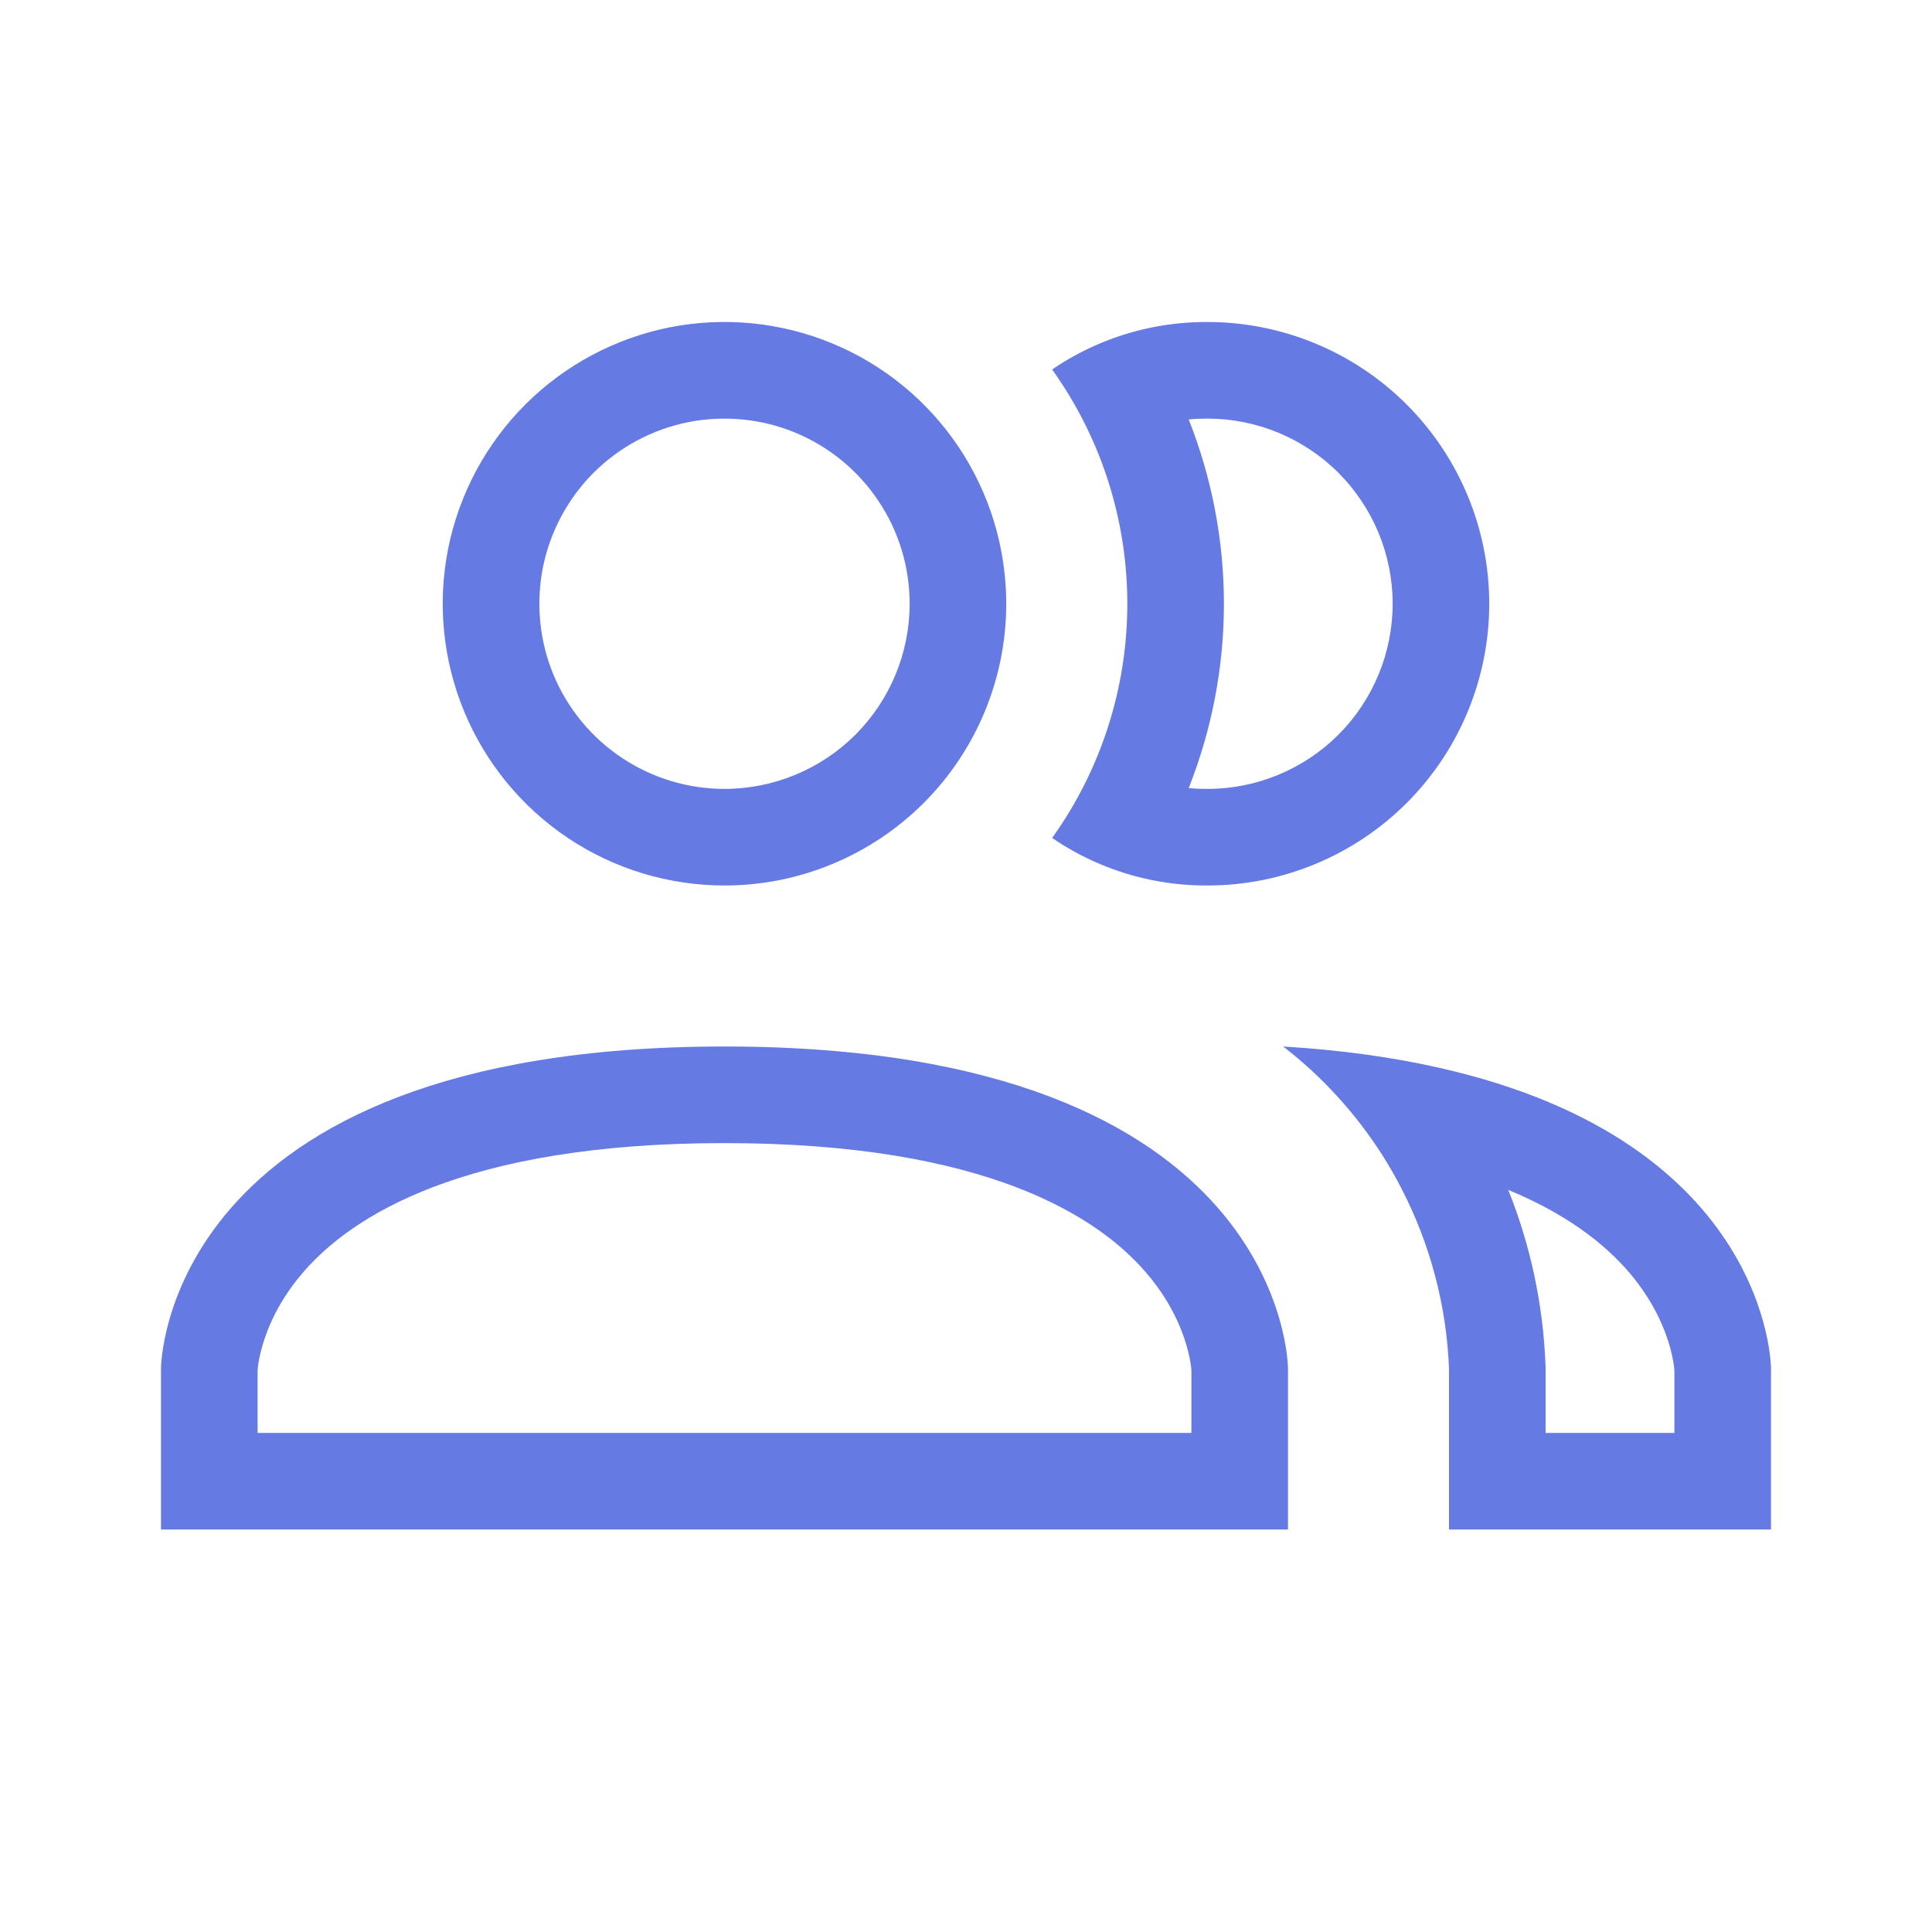 <svg width="18" height="18" viewBox="0 0 18 18" fill="none" xmlns="http://www.w3.org/2000/svg">
<path fill-rule="evenodd" clip-rule="evenodd" d="M1.5 12.75V14.25H12V12.75C12 12.75 12 9.75 6.75 9.75C1.5 9.75 1.5 12.75 1.5 12.75ZM11.1 12.765C11.1 12.759 11.099 12.748 11.097 12.733C11.092 12.692 11.08 12.623 11.054 12.533C11.002 12.356 10.894 12.103 10.666 11.843C10.231 11.345 9.203 10.65 6.75 10.65C4.297 10.65 3.269 11.345 2.834 11.843C2.606 12.103 2.498 12.356 2.446 12.533C2.42 12.623 2.408 12.692 2.403 12.733C2.401 12.748 2.4 12.759 2.4 12.765V13.35H11.1V12.765ZM12.877 10.759C12.63 10.373 12.319 10.031 11.955 9.75C12.502 9.783 12.984 9.852 13.407 9.948C16.5 10.644 16.5 12.75 16.5 12.75V14.25H13.5V12.75C13.477 12.167 13.327 11.597 13.06 11.079C13.004 10.969 12.943 10.863 12.877 10.759ZM14.052 11.086C14.26 11.604 14.377 12.155 14.399 12.715L14.4 12.732V13.35H15.6V12.765C15.6 12.76 15.599 12.751 15.597 12.738C15.593 12.703 15.583 12.639 15.561 12.558C15.516 12.395 15.423 12.161 15.227 11.914C15.024 11.658 14.671 11.341 14.052 11.086ZM11.25 8.25C11.946 8.25 12.614 7.973 13.106 7.481C13.598 6.989 13.875 6.321 13.875 5.625C13.875 4.929 13.598 4.261 13.106 3.769C12.614 3.277 11.946 3 11.25 3C11.043 2.999 10.838 3.023 10.639 3.071C10.342 3.143 10.058 3.268 9.803 3.442C9.836 3.49 9.869 3.538 9.9 3.586C10.293 4.192 10.503 4.9 10.503 5.625C10.503 6.35 10.293 7.058 9.9 7.664C9.869 7.712 9.836 7.76 9.803 7.807C10.058 7.982 10.342 8.107 10.639 8.179C10.838 8.227 11.043 8.251 11.25 8.25ZM11.075 7.342C11.131 7.348 11.188 7.35 11.246 7.35L11.25 7.35C11.707 7.35 12.146 7.168 12.47 6.845C12.793 6.521 12.975 6.082 12.975 5.625C12.975 5.167 12.793 4.729 12.47 4.405C12.146 4.082 11.707 3.9 11.25 3.9H11.246C11.188 3.9 11.131 3.902 11.075 3.908C11.29 4.451 11.403 5.034 11.403 5.625C11.403 6.216 11.29 6.799 11.075 7.342ZM8.475 5.625C8.475 5.284 8.374 4.95 8.184 4.667C7.995 4.383 7.725 4.162 7.41 4.031C7.095 3.901 6.748 3.867 6.413 3.933C6.079 4 5.771 4.164 5.53 4.405C5.289 4.646 5.125 4.954 5.058 5.288C4.992 5.623 5.026 5.97 5.156 6.285C5.287 6.6 5.508 6.87 5.792 7.059C6.075 7.249 6.409 7.35 6.75 7.35C7.207 7.35 7.646 7.168 7.97 6.845C8.293 6.521 8.475 6.082 8.475 5.625ZM8.933 4.167C9.221 4.598 9.375 5.106 9.375 5.625C9.375 6.321 9.098 6.989 8.606 7.481C8.114 7.973 7.446 8.25 6.75 8.25C6.231 8.25 5.723 8.096 5.292 7.808C4.86 7.519 4.524 7.109 4.325 6.63C4.126 6.15 4.074 5.622 4.175 5.113C4.277 4.604 4.527 4.136 4.894 3.769C5.261 3.402 5.729 3.152 6.238 3.05C6.747 2.949 7.275 3.001 7.755 3.2C8.234 3.398 8.644 3.735 8.933 4.167Z" fill="#667AE4"/>
</svg>

